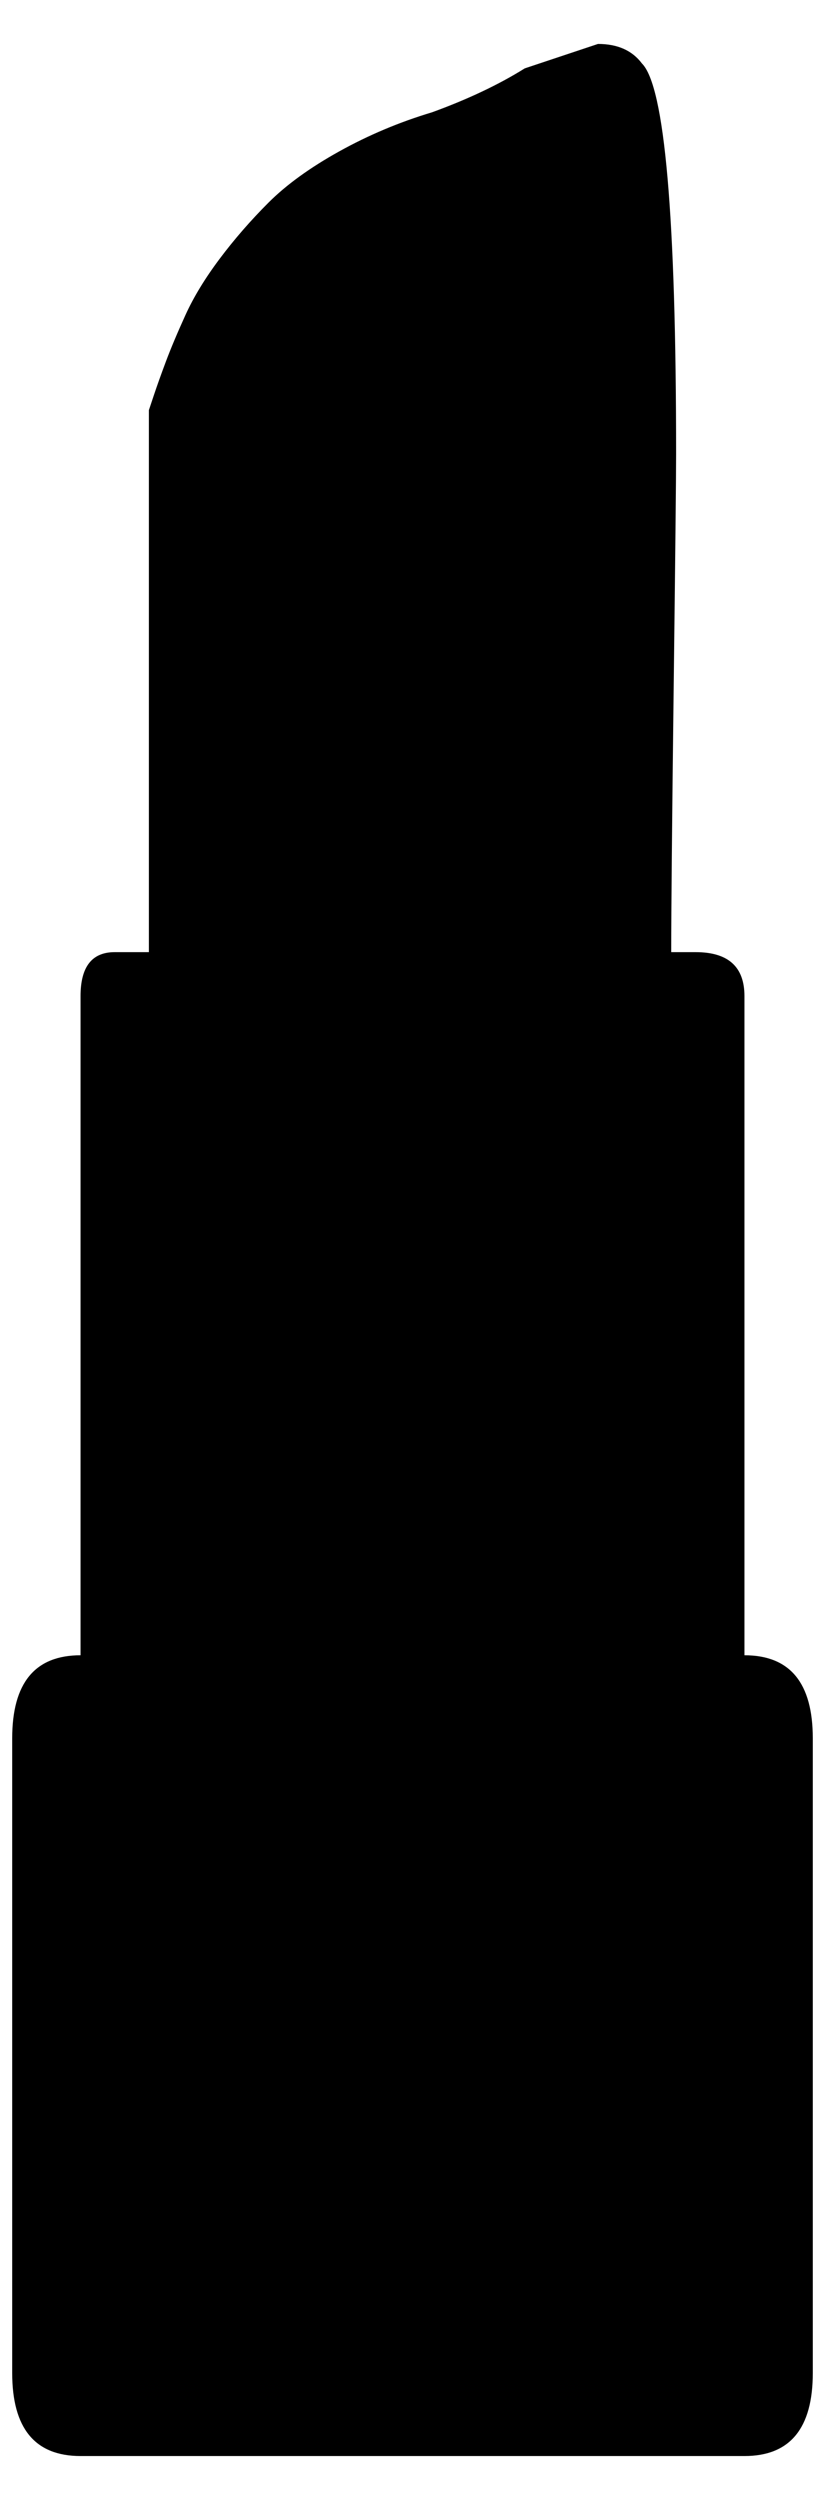 <?xml version="1.0" standalone="no"?>
<!DOCTYPE svg PUBLIC "-//W3C//DTD SVG 1.1//EN" "http://www.w3.org/Graphics/SVG/1.1/DTD/svg11.dtd" >
<svg xmlns="http://www.w3.org/2000/svg" xmlns:xlink="http://www.w3.org/1999/xlink" version="1.1" viewBox="-10 0 676 2048">
   <path fill="currentColor"
d="M600 1356v-36v-504q0 -36 -40 -36h-20q0 -52 2 -216t2 -192q0 -292 -28 -320q-12 -16 -36 -16l-60 20q-32 20 -76 36q-40 12 -76 32t-58 42t-40 46t-28 46t-16 38t-10 28l-4 12v444h-28q-28 0 -28 36v504v36q-56 0 -56 68v520q0 68 56 68h544q56 0 56 -68v-520
q0 -68 -56 -68z" />
</svg>

